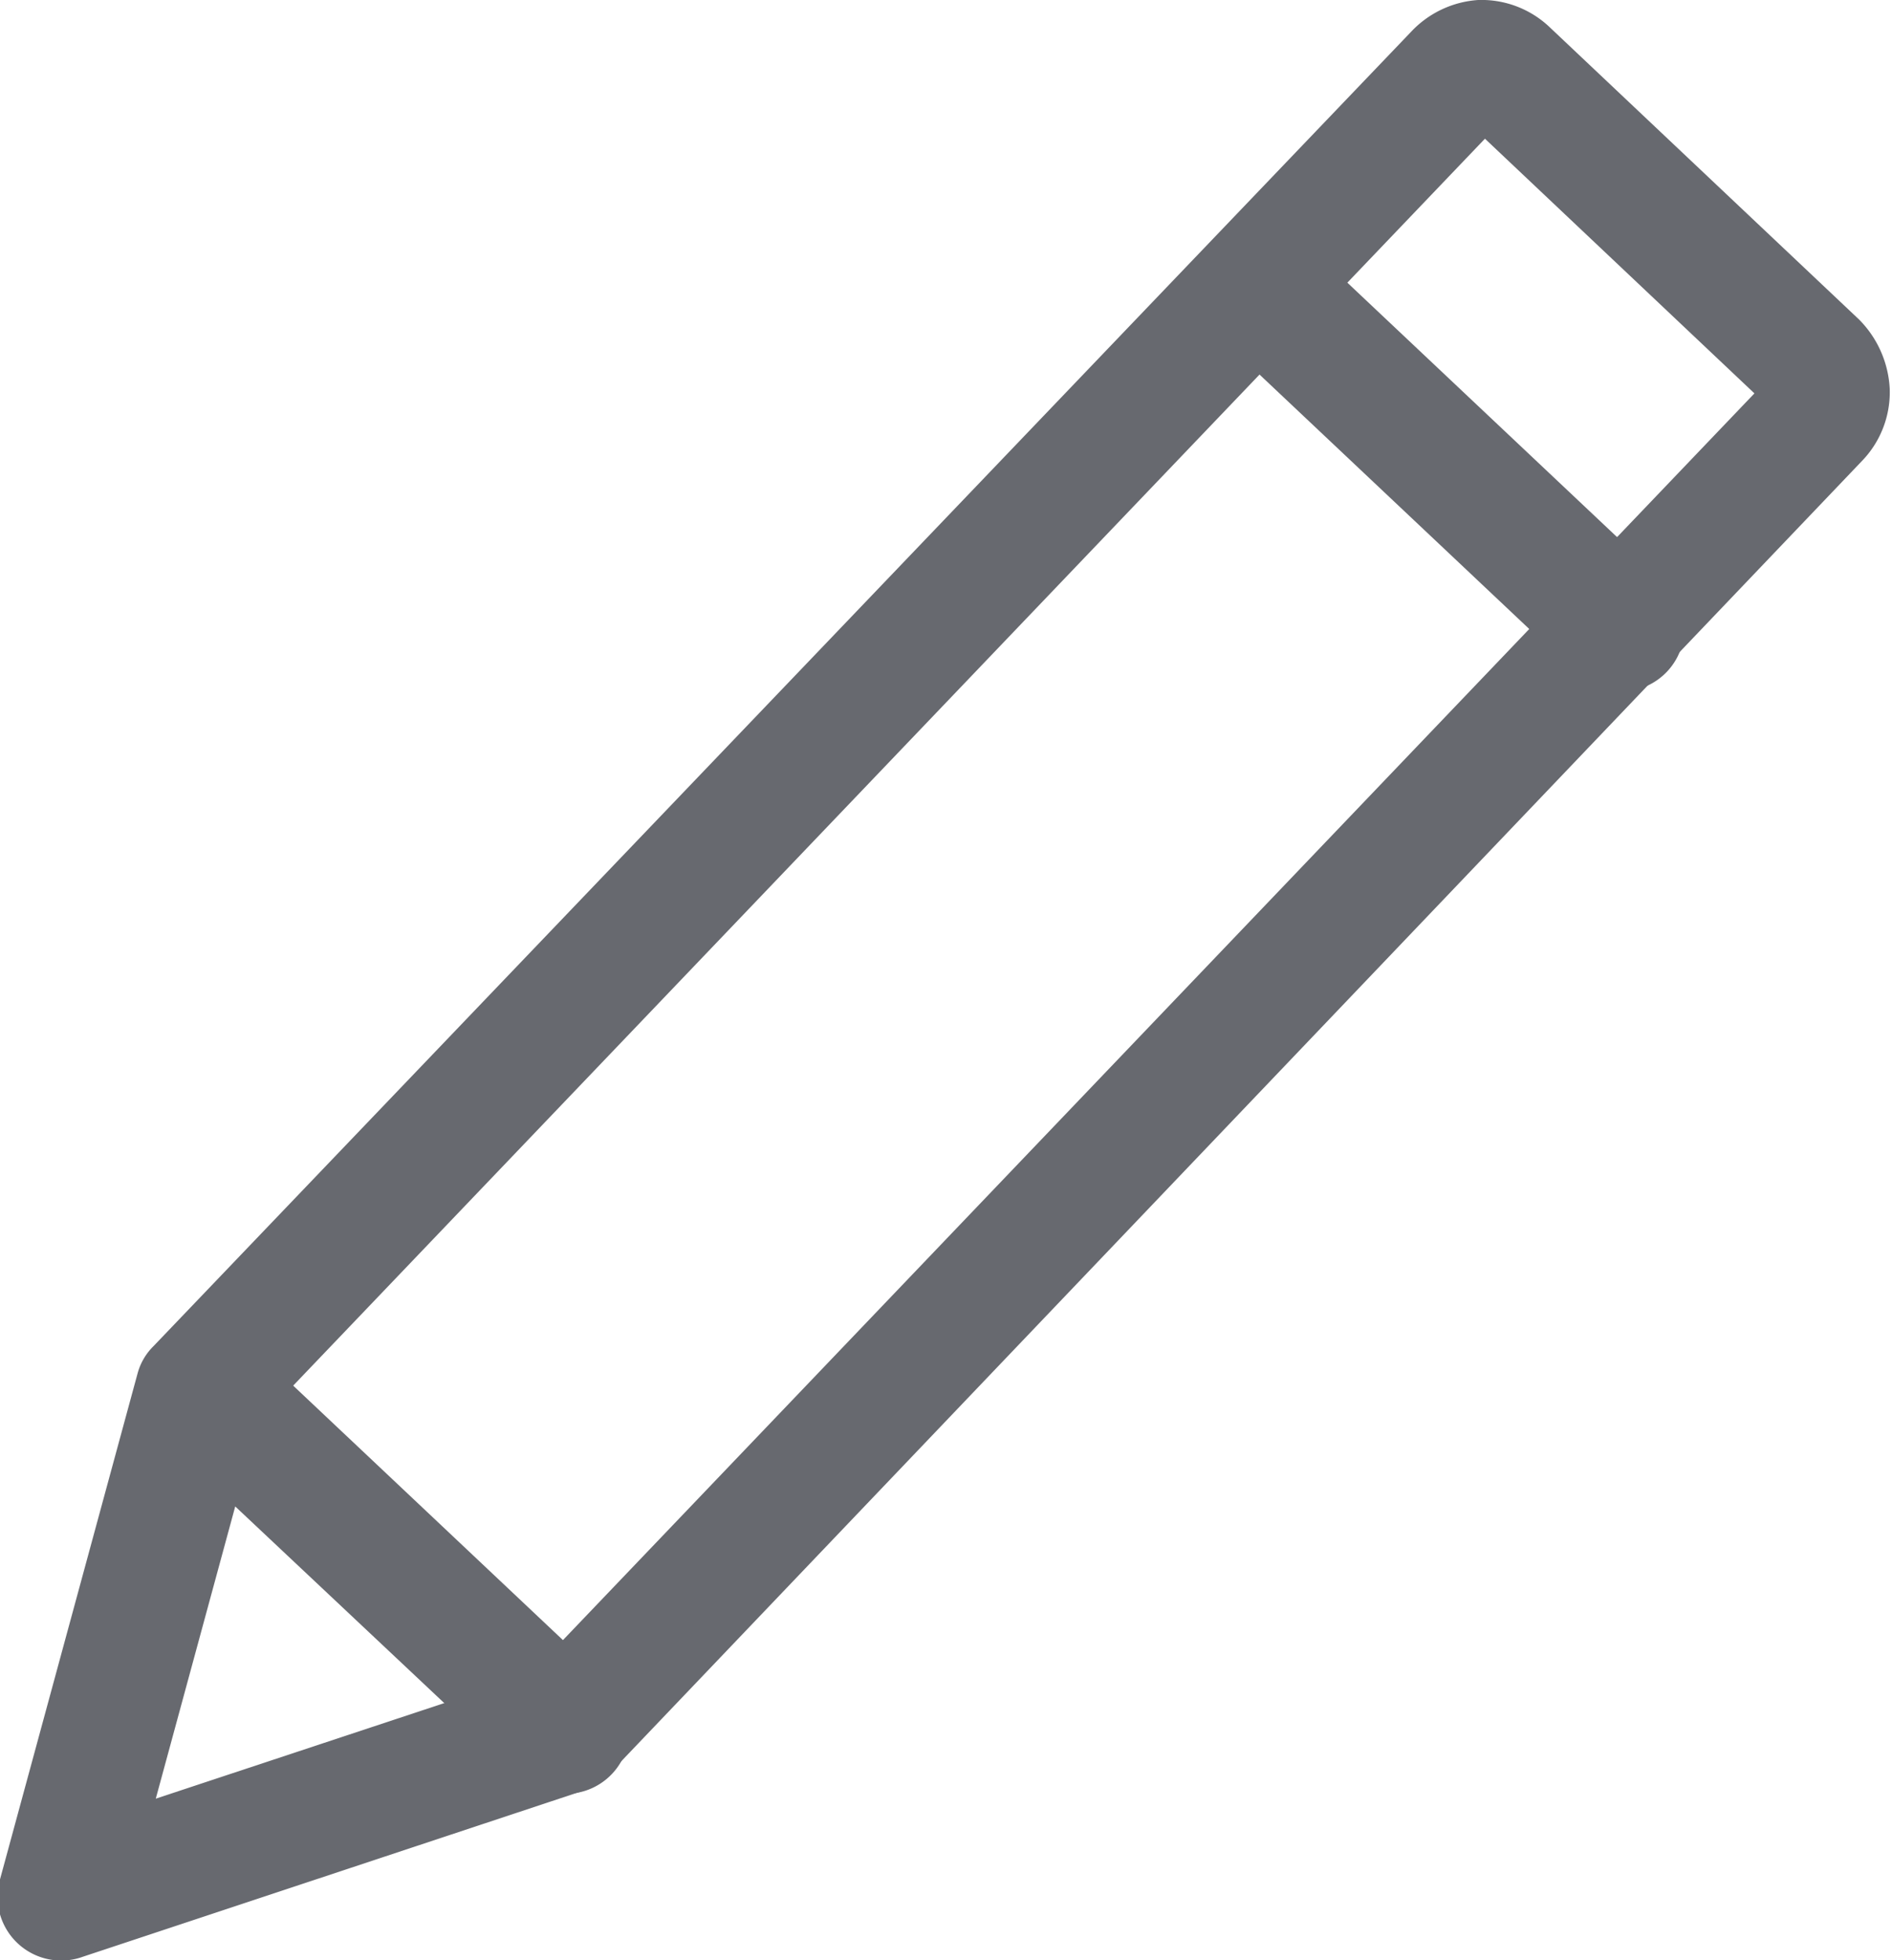 <svg id="pencil" xmlns="http://www.w3.org/2000/svg" width="16.64" height="17.24" viewBox="0 0 16.64 17.24">
    <path id="Shape" d="M15.43,3.46,13.06,1.22,2.27,12.51l-.9,3.31,3.29-1.09ZM13.22,1.05ZM5.13,15.75.73,17.21A.56.56,0,0,1,0,16.53l1.21-4.45a.53.53,0,0,1,.14-.24L12.41.28A.89.89,0,0,1,13,0a.87.87,0,0,1,.63.24l2.72,2.57a.93.93,0,0,1,.27.61.87.87,0,0,1-.24.63L5.36,15.6A.51.51,0,0,1,5.13,15.75Z" fill="#67696f"/>
    <path id="Shape-2" d="M10.67,2.91a.56.56,0,0,1,.76-.82l3.18,3a.56.56,0,1,1-.76.82Z" fill="#67696f"/>
    <path id="Shape-3" d="M1.41,12.63a.58.58,0,0,1,0-.8.56.56,0,0,1,.79,0l3.18,3a.56.56,0,0,1-.76.82Z" fill="#67696f"/>
</svg>
